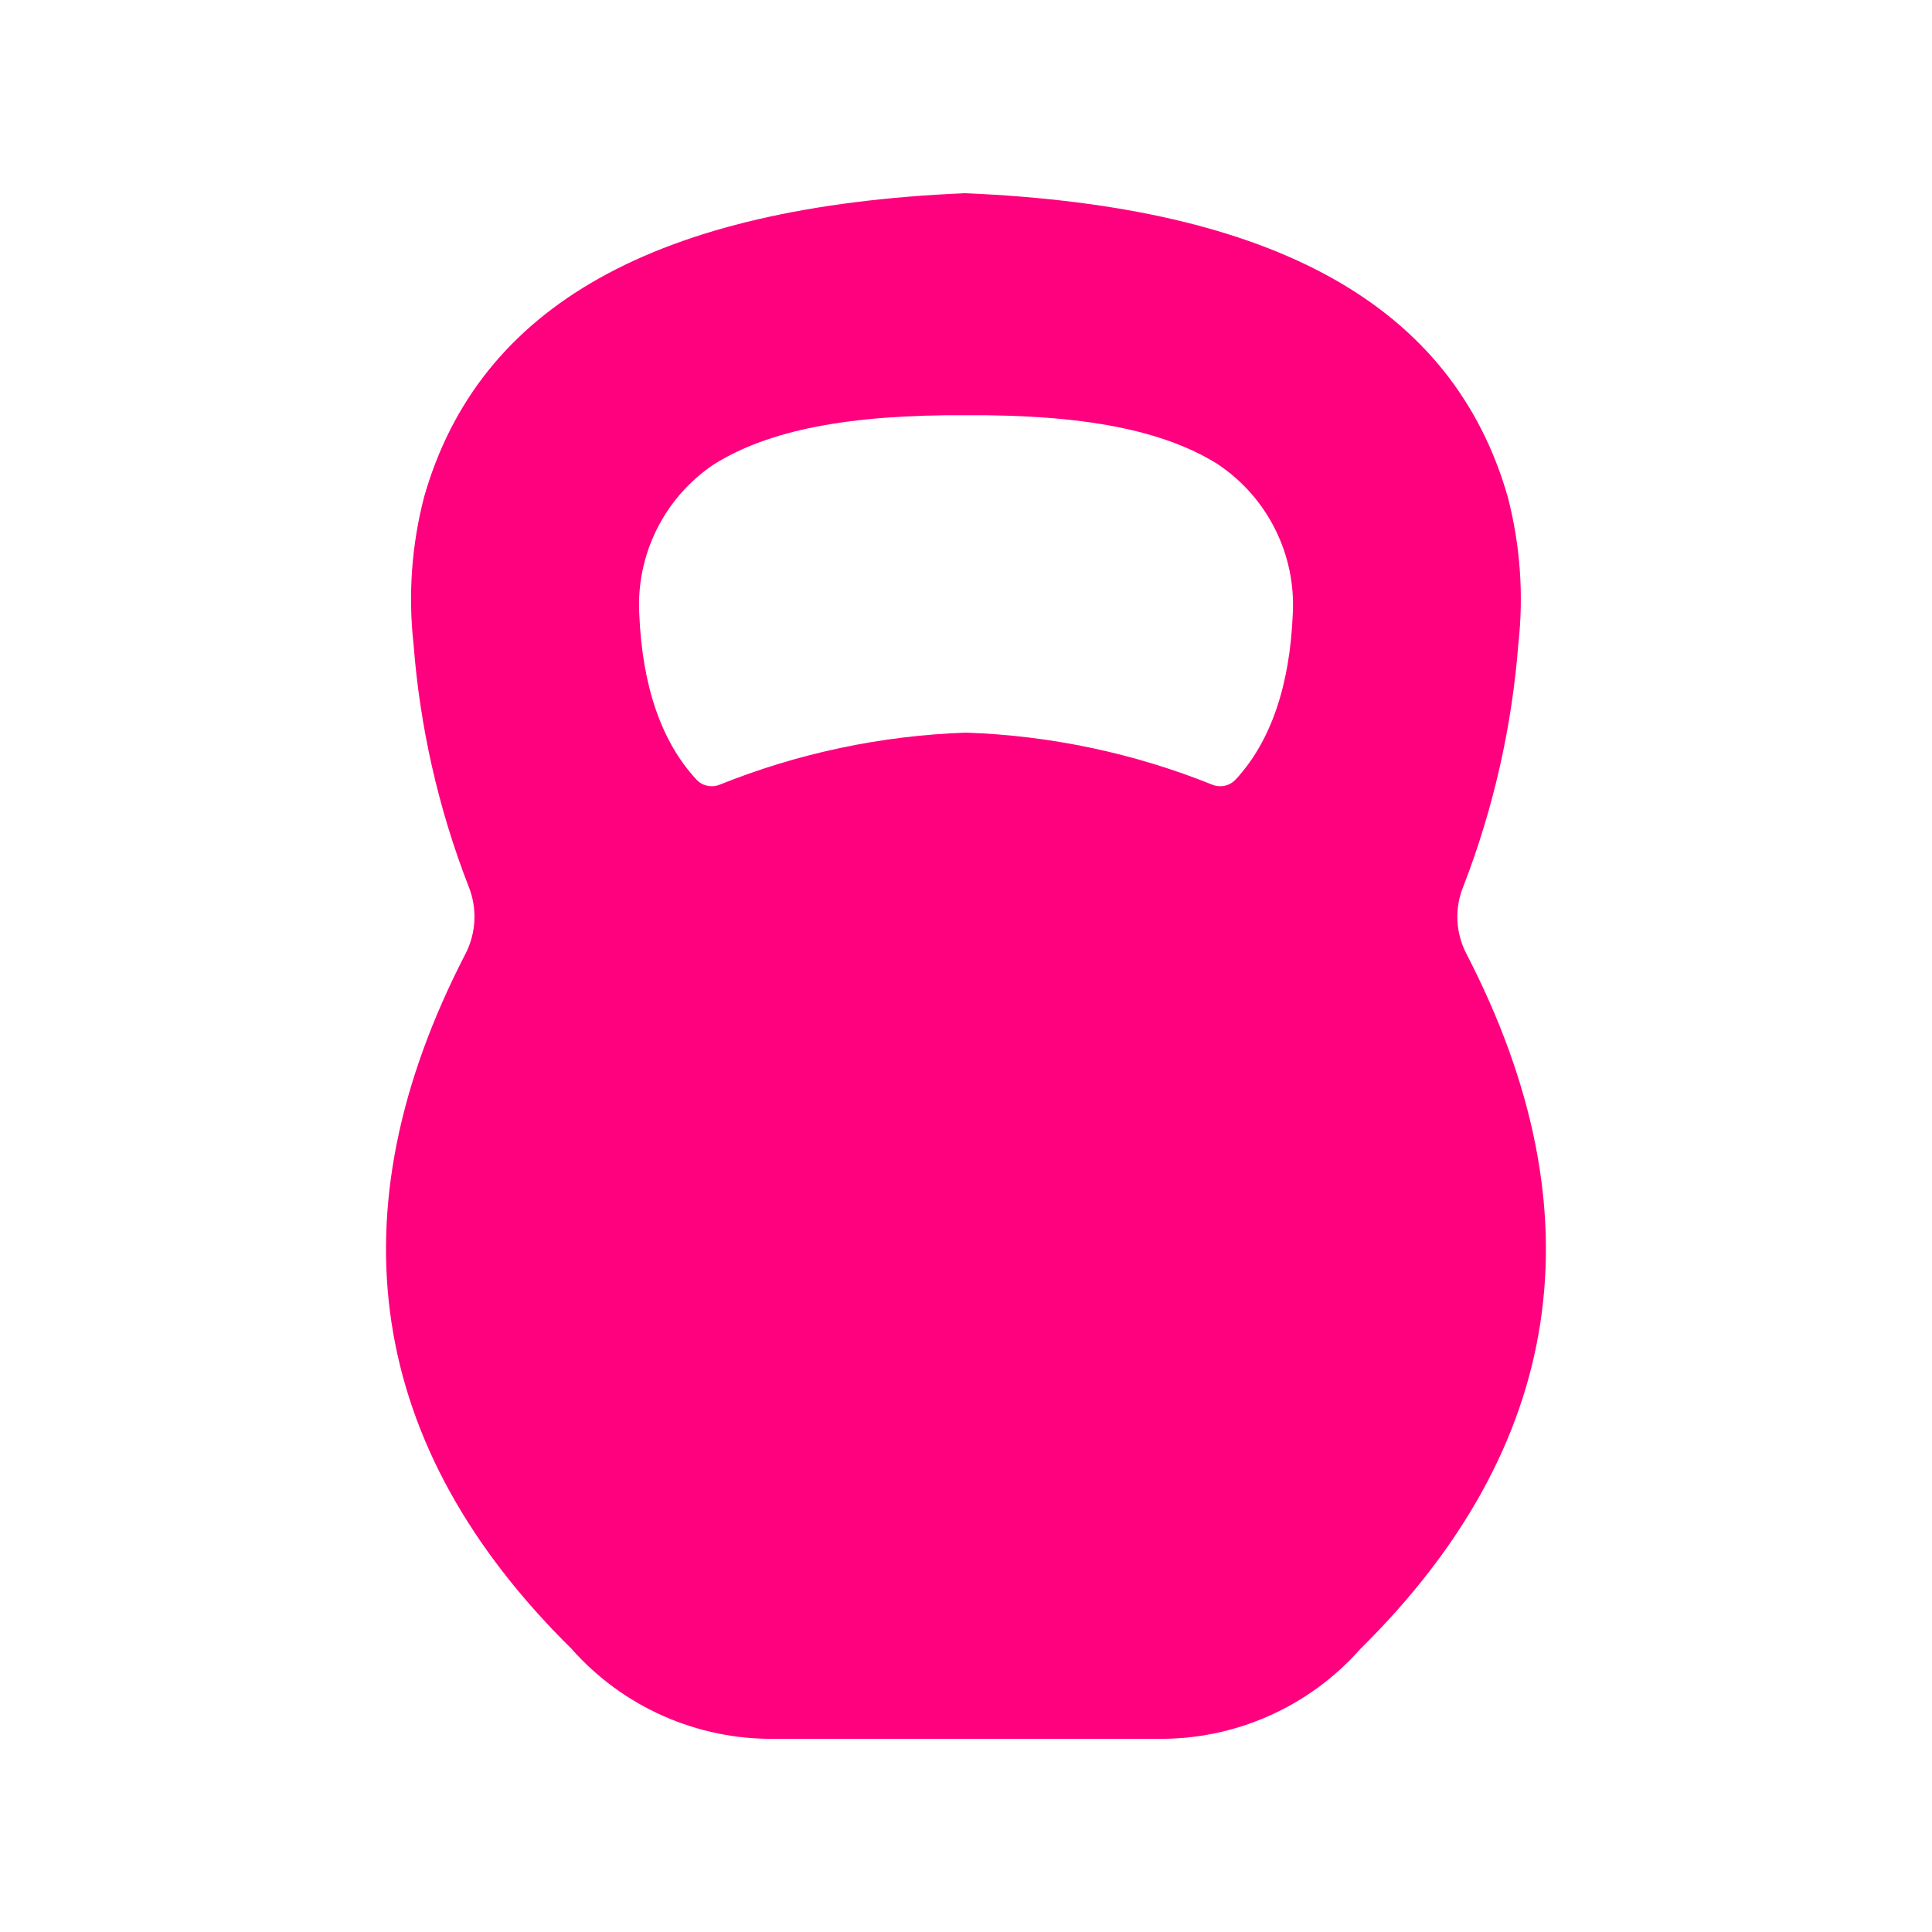 <?xml version="1.0" encoding="UTF-8"?>
<svg width="512pt" height="512pt" version="1.1" viewBox="0 0 512 512" xmlns="http://www.w3.org/2000/svg">
 <path d="m151.34 436.82c13.66 15.52 33.418 24.281 54.078 23.98h101.12c20.578 0.32 40.301-8.359 53.938-23.781 54.199-53.5 63.684-115.48 28.16-184.22-2.941-5.602-3.219-12.238-0.762-18.078 7.922-20.52 12.801-42.102 14.5-64.039 1.461-13.059 0.5-26.281-2.801-39-14.539-50.66-61.441-76.98-143.82-80.48-81.961 3.5-128.88 29.82-143.36 80.48-3.301 12.719-4.262 25.941-2.801 39 1.68 21.941 6.559 43.5 14.5 64 2.441 5.859 2.16 12.5-0.762 18.141-35.5 68.719-26 130.7 28 184zm37.918-313.8c14.441-9.039 35.719-13.18 66.738-12.98h0.059c31.059-0.199 52.219 3.941 66.68 12.98h-0.02c13.199 8.801 20.781 23.941 19.879 39.801-0.801 19.039-5.898 33.762-15.078 43.699-1.559 1.719-4 2.301-6.16 1.461-20.781-8.359-42.84-13.039-65.219-13.82-0.059 0-0.102 0.059-0.16 0.059-0.059 0-0.039-0.059-0.102-0.059-22.379 0.781-44.461 5.461-65.238 13.82-2.141 0.84-4.602 0.262-6.141-1.461-9.199-9.941-14.281-24.68-15.078-43.699-0.898-15.84 6.641-30.98 19.82-39.801z" fill="#ff007f"/>
</svg>
